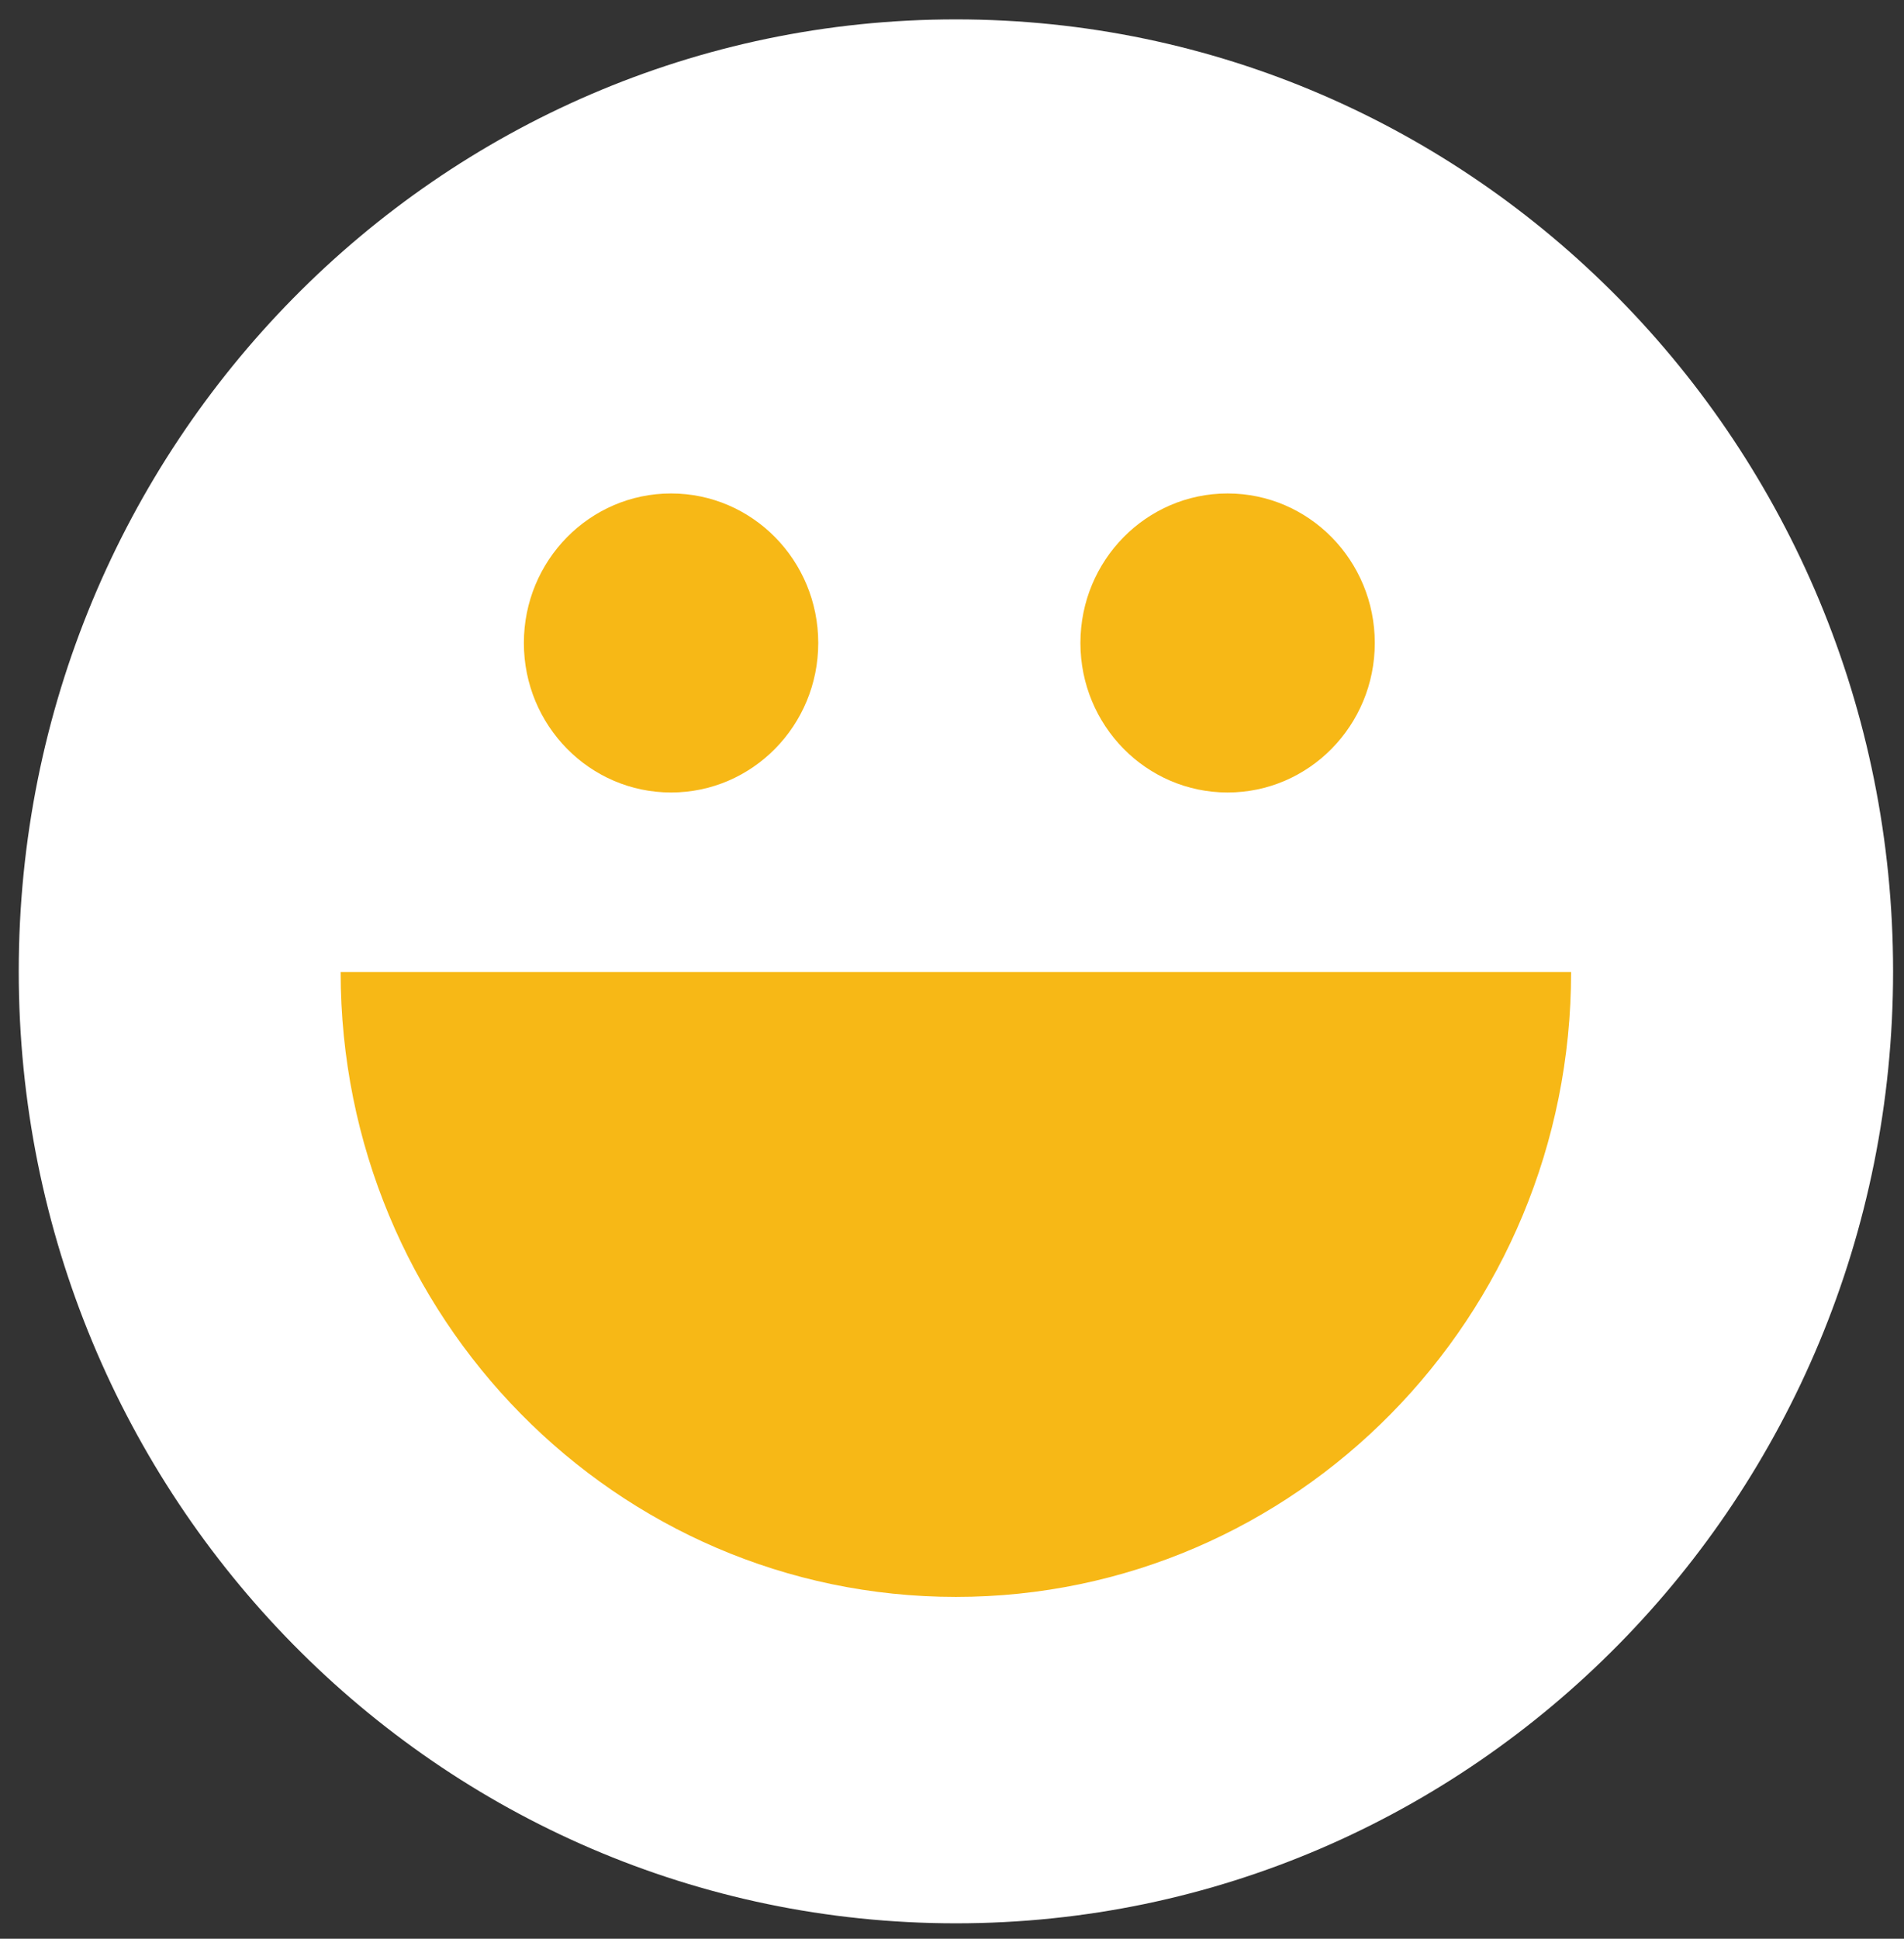 <svg width="56" height="57" viewBox="0 0 56 57" fill="none" xmlns="http://www.w3.org/2000/svg">
<rect x="0" y="0" width="56" height="57" fill="#333333" stroke="none"/>
<g clip-path="url(#clip0)">
<path d="M28.115 56.547C43.339 56.547 55.679 44.016 55.679 28.558C55.679 13.101 43.339 0.57 28.115 0.57C12.892 0.57 0.551 13.101 0.551 28.558C0.551 44.016 12.892 56.547 28.115 56.547Z" fill="white"/>
<path d="M46.209 28.577C46.209 38.724 38.107 46.95 28.114 46.95C18.12 46.95 10.019 38.724 10.019 28.577H46.209Z" fill="#F7B816"/>
<path d="M19.737 23.3C22.128 23.3 24.066 21.332 24.066 18.904C24.066 16.476 22.128 14.508 19.737 14.508C17.346 14.508 15.408 16.476 15.408 18.904C15.408 21.332 17.346 23.3 19.737 23.3Z" fill="#F7B816"/>
<path d="M36.106 23.3C38.497 23.3 40.435 21.332 40.435 18.904C40.435 16.476 38.497 14.508 36.106 14.508C33.715 14.508 31.777 16.476 31.777 18.904C31.777 21.332 33.715 23.3 36.106 23.3Z" fill="#F7B816"/>
</g>
<defs>
<clipPath id="clip0">
<rect width="55.128" height="55.977" fill="white" transform="translate(0.551 0.57)"/>
</clipPath>
</defs>
</svg>
